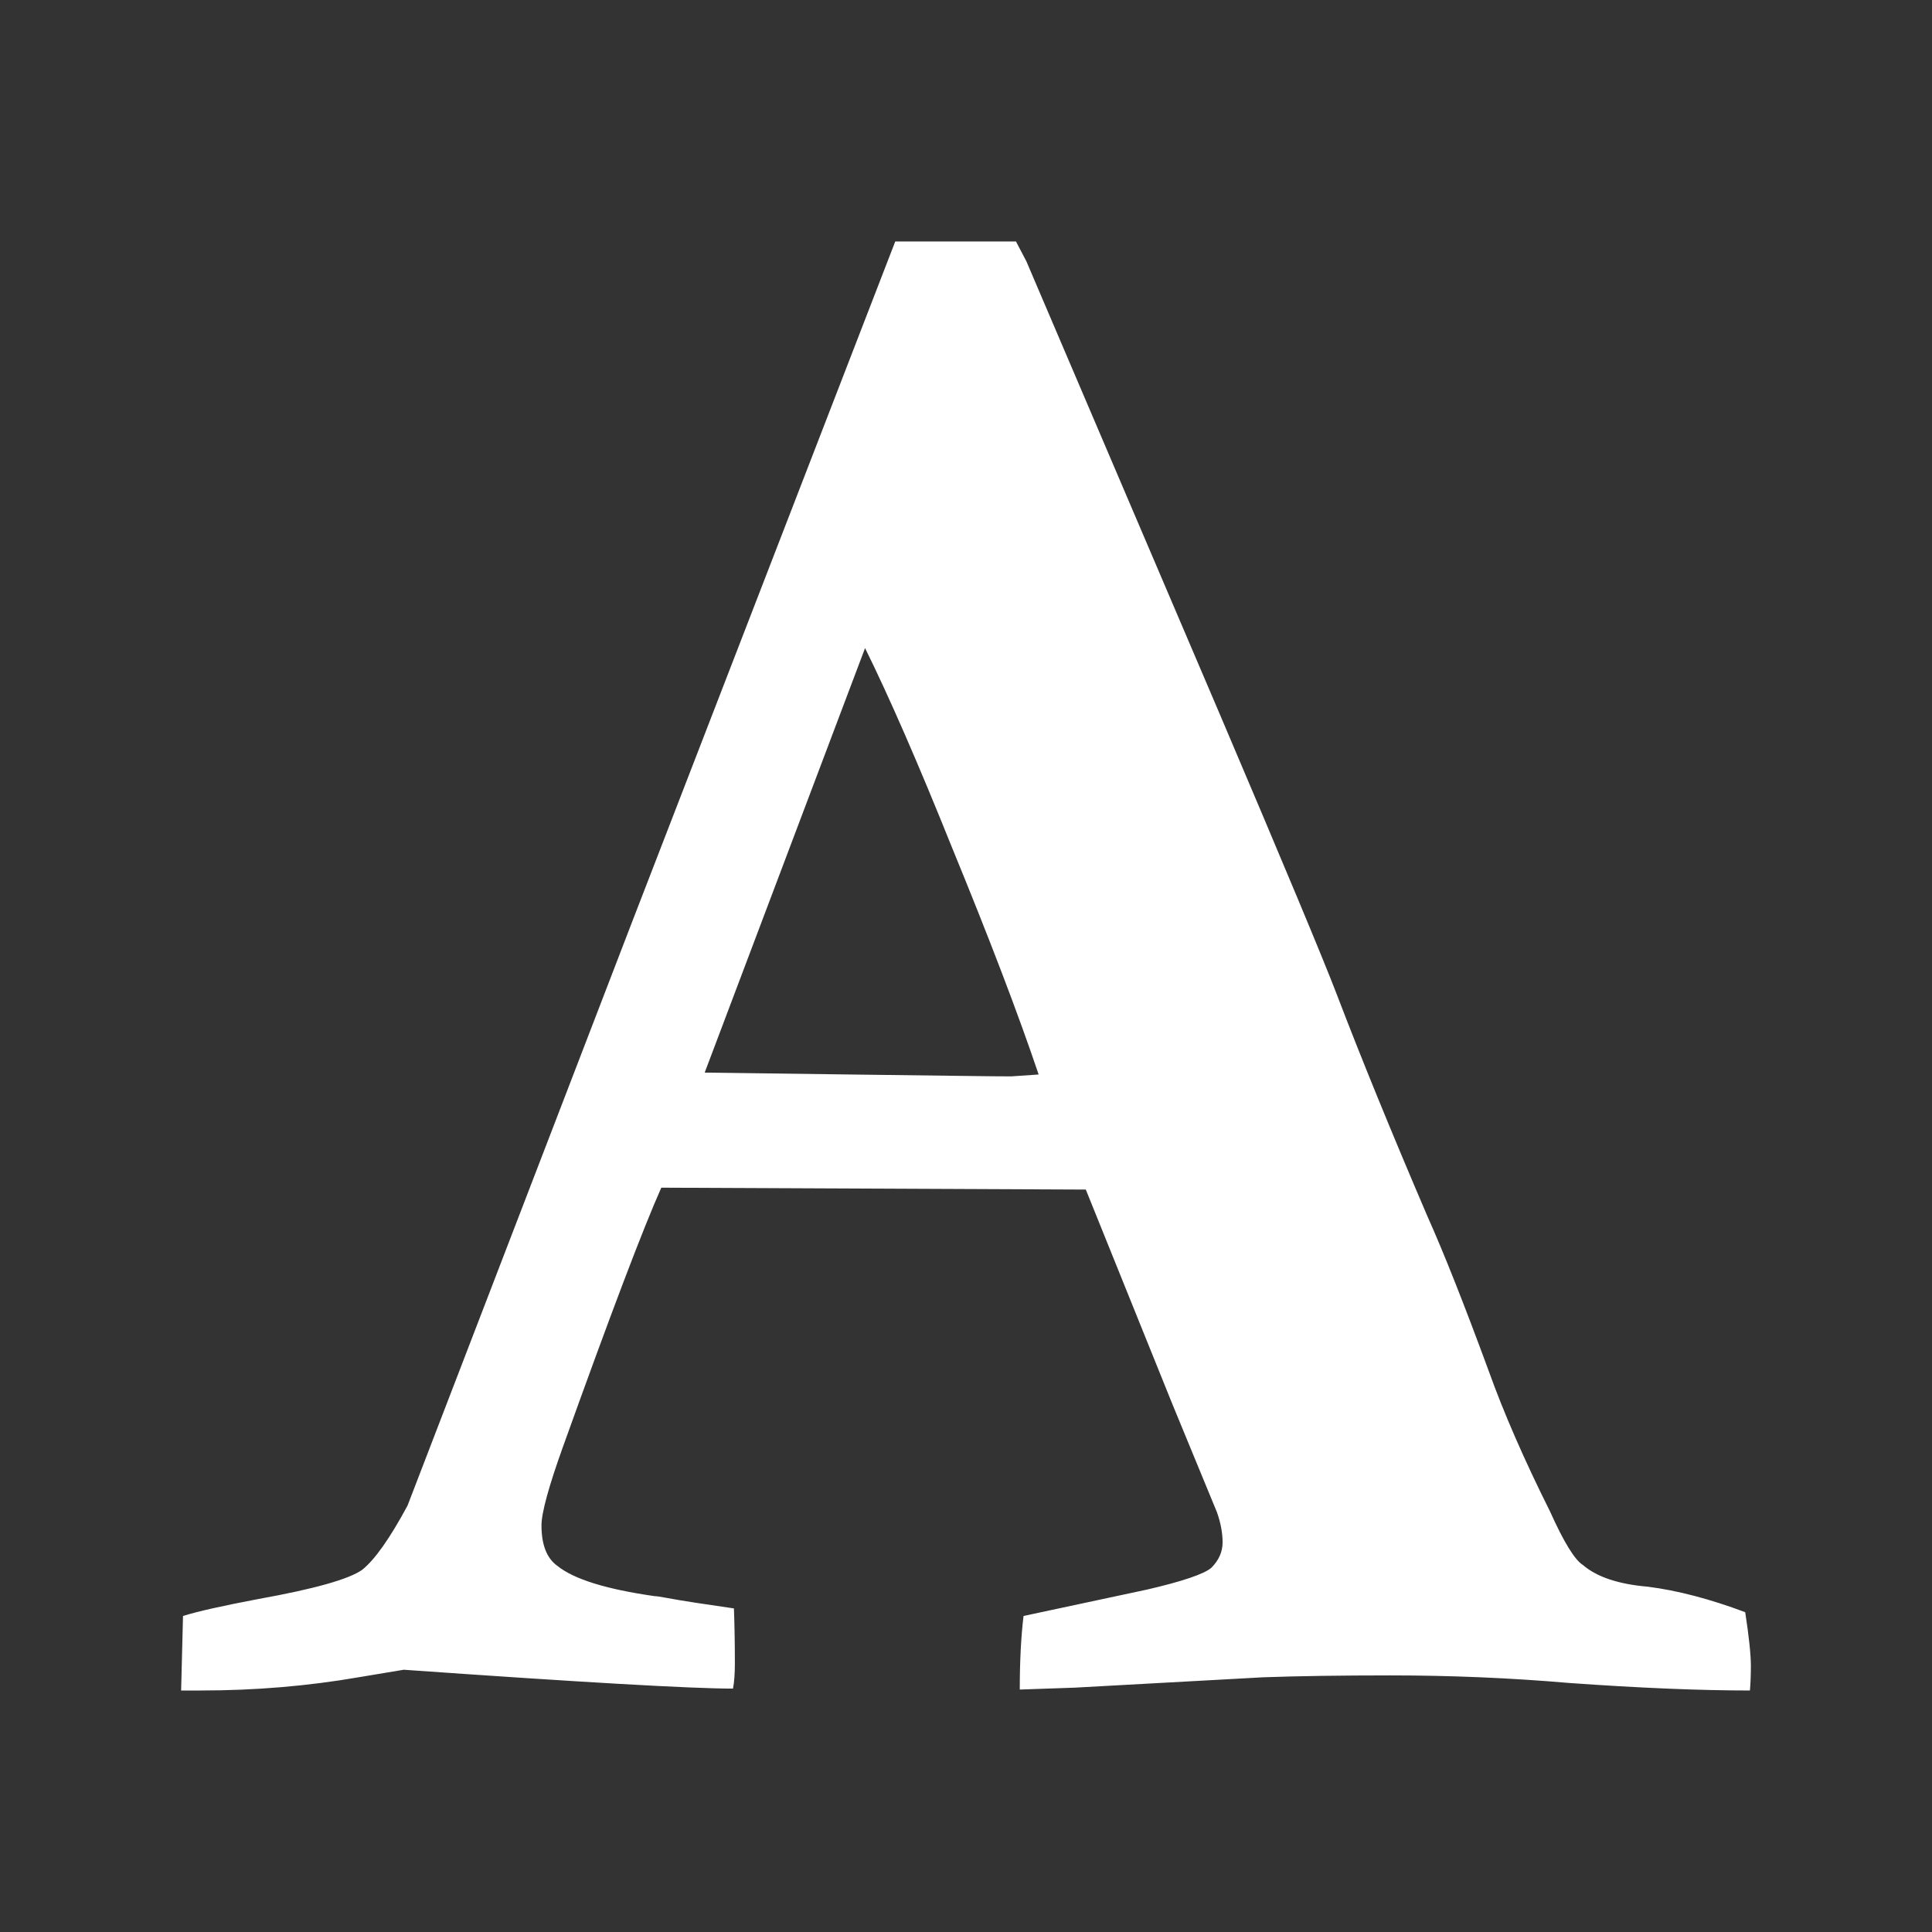 <svg width="2048" height="2048" viewBox="-192 -384 2048 2048" xmlns="http://www.w3.org/2000/svg"><rect x="-192" y="-384" width="2048" height="2048" fill="#333333" stroke="none"/><g transform="scale(1 -1) translate(0 -1280)"><path d="M725 977l-170 -450q73 -1 153.5 -2t119 -1.5t52.5 -0.5l29 2q-32 95 -92 241q-53 132 -92 211zM21 -128h-21l2 79q22 7 80 18q89 16 110 31q20 16 48 68l237 616l280 724h75h53l11 -21l205 -480q103 -242 124 -297q39 -102 96 -235q26 -58 65 -164q24 -67 65 -149 q22 -49 35 -57q22 -19 69 -23q47 -6 103 -27q6 -39 6 -57q0 -14 -1 -26q-80 0 -192 8q-93 8 -189 8q-79 0 -135 -2l-200 -11l-58 -2q0 45 4 78l131 28q56 13 68 23q12 12 12 27t-6 32l-47 114l-92 228l-450 2q-29 -65 -104 -274q-23 -64 -23 -84q0 -31 17 -43 q26 -21 103 -32q3 0 13.5 -2t30 -5t40.5 -6q1 -28 1 -58q0 -17 -2 -27q-66 0 -349 20l-48 -8q-81 -14 -167 -14z" fill="white" /></g></svg>